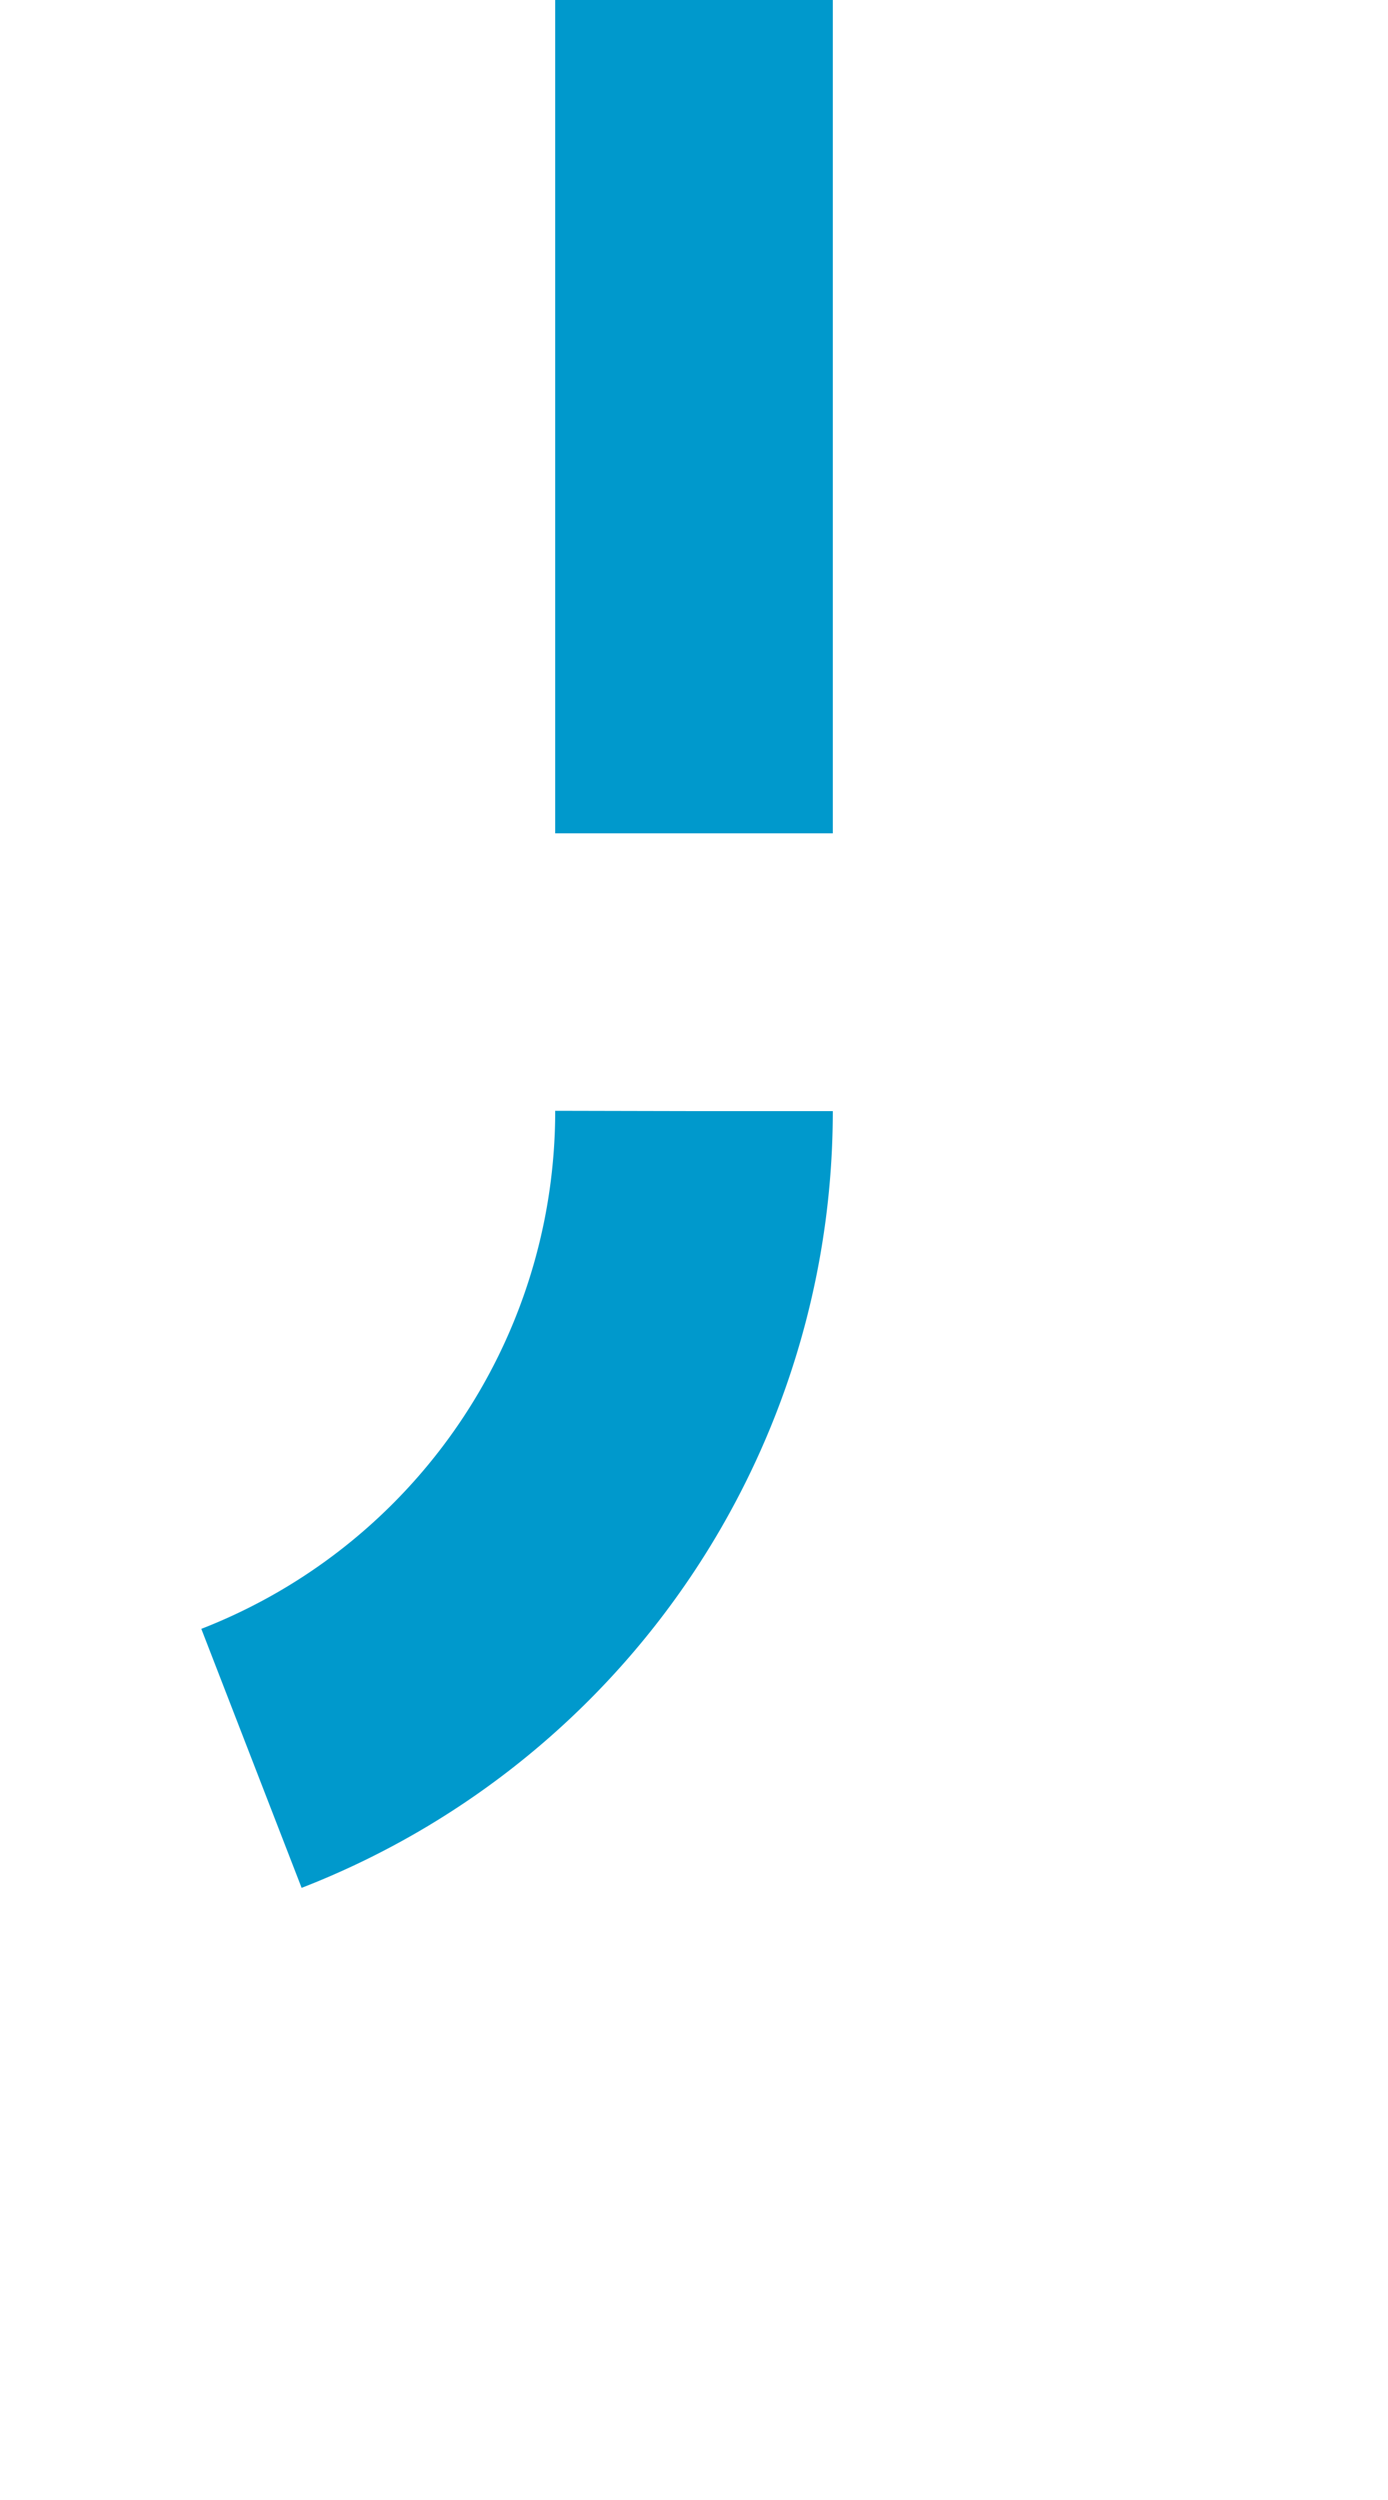 ﻿<?xml version="1.0" encoding="utf-8"?>
<svg version="1.1" xmlns:xlink="http://www.w3.org/1999/xlink" width="10px" height="18px" preserveAspectRatio="xMidYMin meet" viewBox="178 267  8 18" xmlns="http://www.w3.org/2000/svg">
  <path d="M 182 267  L 182 275  A 5 5 0 0 1 177 280 L 129 280  A 5 5 0 0 0 124 285 L 124 289  " stroke-width="2" stroke-dasharray="6,2" stroke="#0099cc" fill="none" />
  <path d="M 116.4 288  L 124 295  L 131.6 288  L 116.4 288  Z " fill-rule="nonzero" fill="#0099cc" stroke="none" />
</svg>